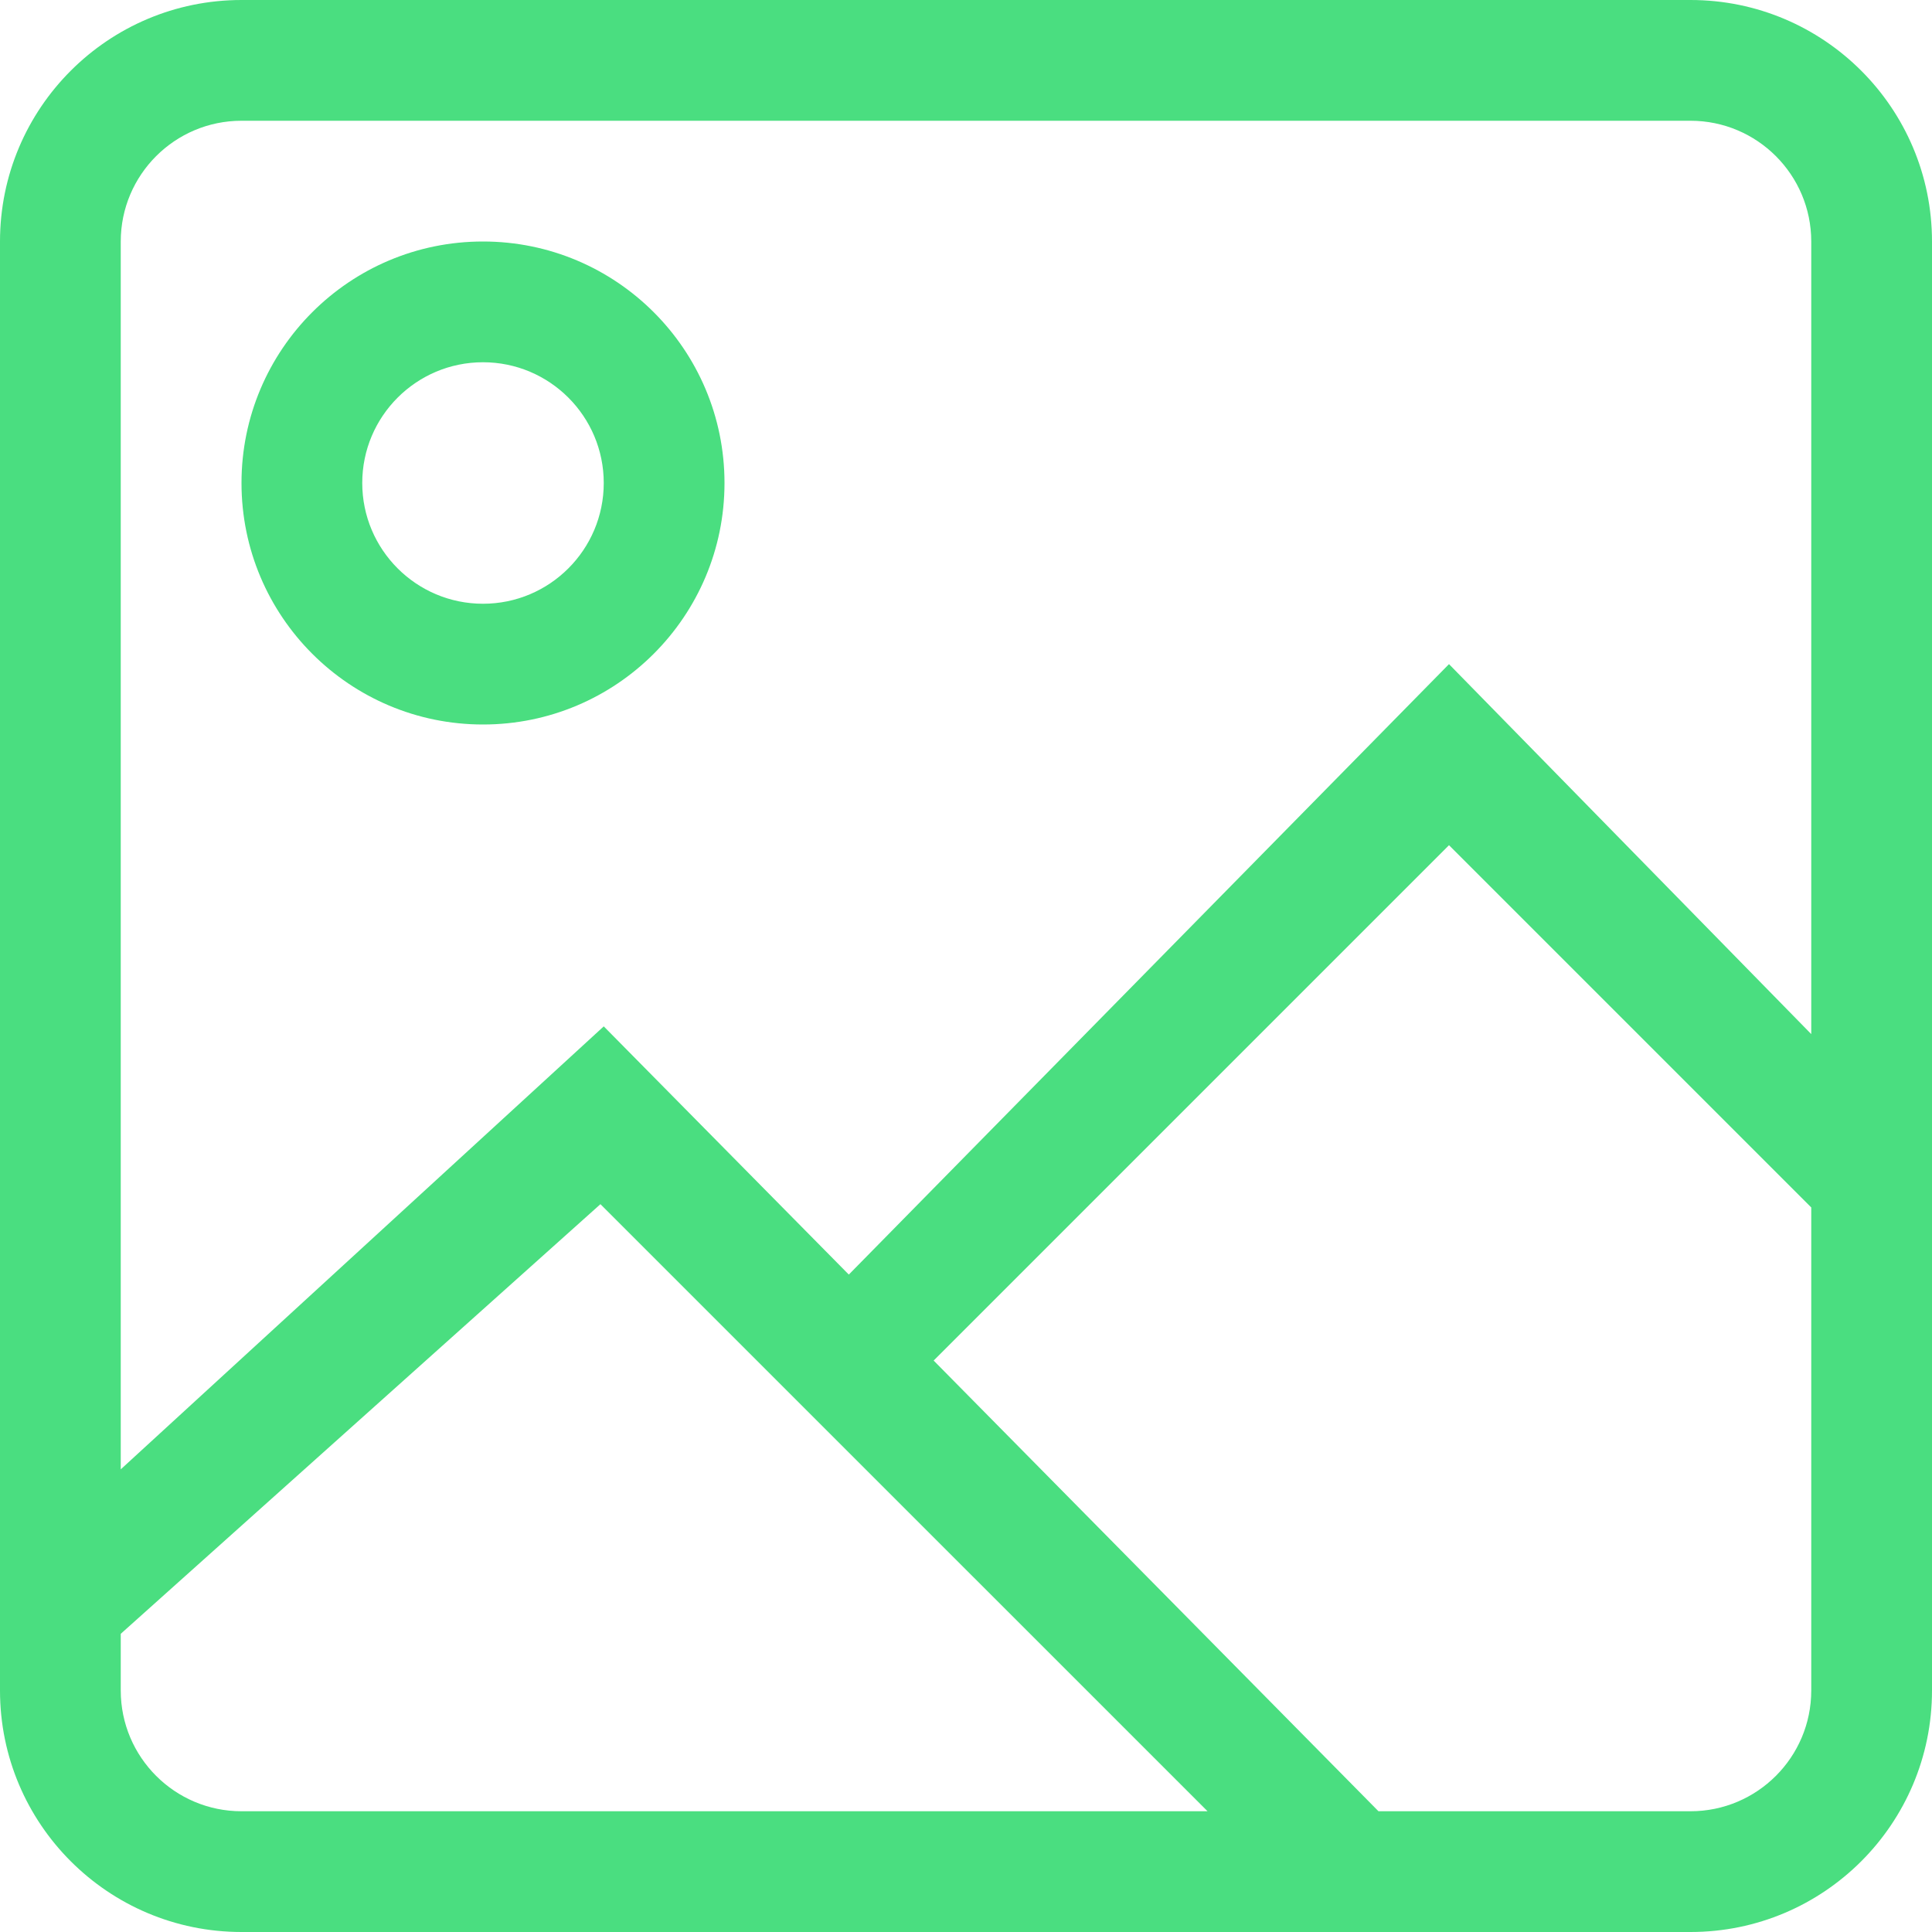 <?xml version="1.0" encoding="UTF-8" standalone="no"?>
<!-- Uploaded to: SVG Repo, www.svgrepo.com, Generator: SVG Repo Mixer Tools -->
<svg width="800px" height="800px" viewBox="0 0 32 32" version="1.1" xmlns="http://www.w3.org/2000/svg" xmlns:xlink="http://www.w3.org/1999/xlink" xmlns:sketch="http://www.bohemiancoding.com/sketch/ns">
    
    <title>image-picture</title>
    <desc>Created with Sketch Beta.</desc>
    <defs>

</defs>
    <g id="Page-1" stroke="none" stroke-width="1" fill="none" fill-rule="evenodd" sketch:type="MSPage">
        <g id="Icon-Set" sketch:type="MSLayerGroup" transform="translate(-360, -99)" fill="#4ade80">
            <path d="M368,109 C366.896,109 366,108.104 366,107 C366,105.896 366.896,105 368,105 C369.104,105 370,105.896 370,107 C370,108.104 369.104,109 368,109 L368,109 Z M368,103 C365.791,103 364,104.791 364,107 C364,109.209 365.791,111 368,111 C370.209,111 372,109.209 372,107 C372,104.791 370.209,103 368,103 L368,103 Z M390,116.128 L384,110 L374.059,120.111 L370,116 L362,123.337 L362,103 C362,101.896 362.896,101 364,101 L388,101 C389.104,101 390,101.896 390,103 L390,116.128 L390,116.128 Z M390,127 C390,128.104 389.104,129 388,129 L382.832,129 L375.464,121.535 L384,112.999 L390,118.999 L390,127 L390,127 Z M364,129 C362.896,129 362,128.104 362,127 L362,126.061 L369.945,118.945 L380.001,129 L364,129 L364,129 Z M388,99 L364,99 C361.791,99 360,100.791 360,103 L360,127 C360,129.209 361.791,131 364,131 L388,131 C390.209,131 392,129.209 392,127 L392,103 C392,100.791 390.209,99 388,99 L388,99 Z" id="image-picture" sketch:type="MSShapeGroup">

</path>
        </g>
    </g>
</svg>